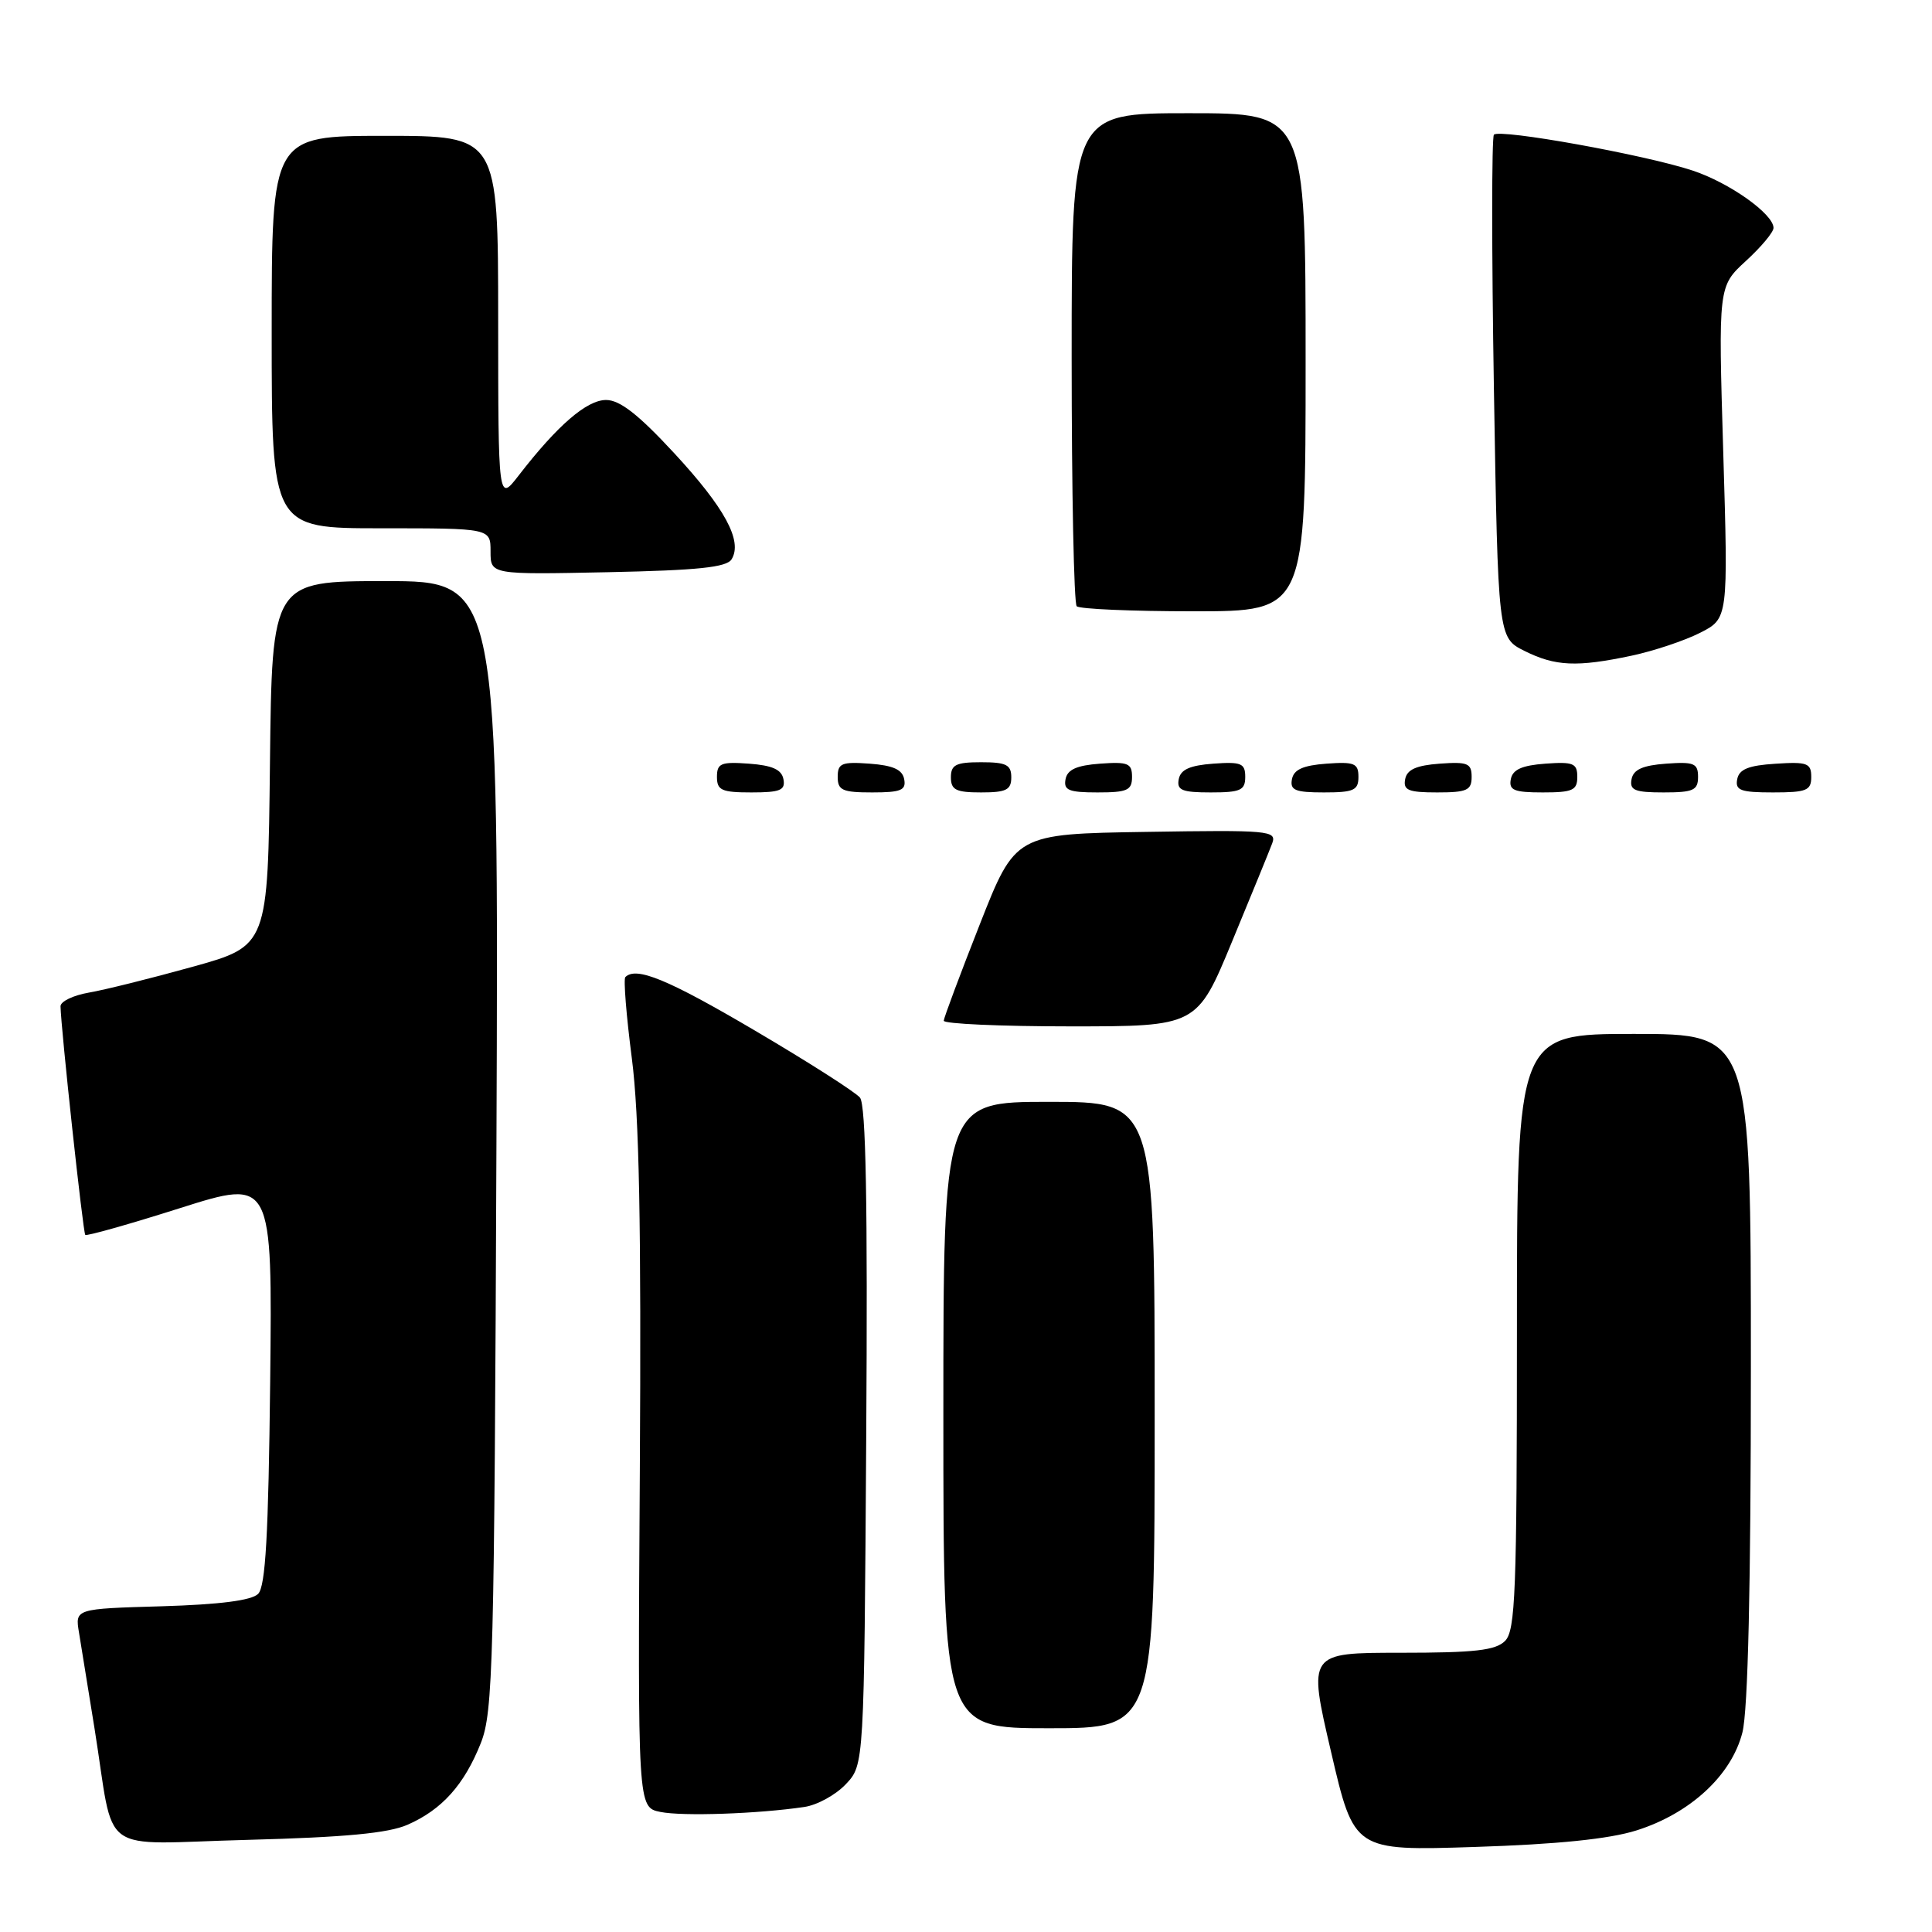 <?xml version="1.0" encoding="UTF-8" standalone="no"?>
<!DOCTYPE svg PUBLIC "-//W3C//DTD SVG 1.1//EN" "http://www.w3.org/Graphics/SVG/1.1/DTD/svg11.dtd" >
<svg xmlns="http://www.w3.org/2000/svg" xmlns:xlink="http://www.w3.org/1999/xlink" version="1.1" viewBox="0 0 256 256">
 <g >
 <path fill="currentColor"
d=" M 216.81 242.55 C 223.95 240.31 229.45 235.23 230.88 229.55 C 231.62 226.62 232.00 210.16 232.00 181.06 C 232.00 137.00 232.00 137.00 216.50 137.00 C 201.00 137.00 201.00 137.00 201.00 176.43 C 201.00 210.94 200.80 216.05 199.43 217.43 C 198.17 218.69 195.41 219.00 185.58 219.00 C 173.31 219.00 173.31 219.00 176.37 232.12 C 179.42 245.25 179.42 245.25 195.46 244.73 C 206.33 244.38 213.21 243.68 216.81 242.55 Z  M 54.00 241.79 C 58.56 239.79 61.51 236.50 63.71 230.97 C 65.34 226.86 65.50 220.54 65.78 151.75 C 66.08 77.00 66.08 77.00 51.06 77.00 C 36.04 77.00 36.04 77.00 35.77 101.17 C 35.50 125.33 35.50 125.33 25.50 128.11 C 20.00 129.64 13.81 131.18 11.75 131.53 C 9.69 131.89 8.01 132.70 8.02 133.34 C 8.07 136.21 11.00 163.34 11.30 163.63 C 11.48 163.81 17.13 162.22 23.86 160.08 C 36.09 156.21 36.09 156.21 35.80 183.06 C 35.57 203.40 35.19 210.22 34.20 211.20 C 33.33 212.07 29.11 212.61 21.42 212.84 C 9.94 213.17 9.94 213.17 10.47 216.34 C 10.75 218.08 11.68 223.78 12.52 229.00 C 15.30 246.28 12.59 244.31 32.86 243.79 C 45.71 243.45 51.45 242.91 54.00 241.79 Z  M 106.59 239.43 C 108.29 239.18 110.76 237.82 112.09 236.40 C 114.50 233.84 114.50 233.84 114.78 190.31 C 114.98 159.47 114.74 146.39 113.95 145.44 C 113.34 144.70 107.07 140.70 100.02 136.55 C 88.50 129.77 84.30 128.03 82.86 129.47 C 82.60 129.73 82.99 134.57 83.72 140.22 C 84.70 147.77 84.98 162.32 84.78 194.99 C 84.50 239.48 84.50 239.48 87.50 240.09 C 90.44 240.69 100.49 240.34 106.59 239.43 Z  M 153.00 187.50 C 153.00 146.00 153.00 146.00 139.00 146.00 C 125.00 146.00 125.00 146.00 125.00 187.50 C 125.00 229.00 125.00 229.00 139.00 229.00 C 153.00 229.00 153.00 229.00 153.00 187.50 Z  M 163.26 124.75 C 165.82 118.56 168.22 112.70 168.58 111.73 C 169.19 110.06 168.14 109.97 151.89 110.23 C 134.54 110.50 134.54 110.50 129.82 122.50 C 127.22 129.10 125.08 134.84 125.05 135.25 C 125.02 135.66 132.56 136.00 141.80 136.00 C 158.61 136.00 158.61 136.00 163.26 124.75 Z  M 103.81 103.25 C 103.57 101.97 102.34 101.42 99.24 101.19 C 95.53 100.92 95.00 101.14 95.00 102.94 C 95.00 104.72 95.62 105.00 99.57 105.00 C 103.39 105.00 104.09 104.71 103.81 103.25 Z  M 119.81 103.25 C 119.57 101.97 118.34 101.42 115.24 101.19 C 111.53 100.92 111.00 101.14 111.00 102.94 C 111.00 104.72 111.62 105.00 115.57 105.00 C 119.39 105.00 120.09 104.71 119.81 103.25 Z  M 134.00 103.00 C 134.00 101.33 133.33 101.00 130.00 101.00 C 126.67 101.00 126.00 101.33 126.00 103.00 C 126.00 104.67 126.67 105.00 130.00 105.00 C 133.33 105.00 134.00 104.67 134.00 103.00 Z  M 150.00 102.94 C 150.00 101.14 149.47 100.92 145.76 101.19 C 142.66 101.42 141.43 101.97 141.19 103.25 C 140.91 104.71 141.61 105.00 145.43 105.00 C 149.38 105.00 150.00 104.72 150.00 102.94 Z  M 165.00 102.94 C 165.00 101.14 164.47 100.92 160.76 101.19 C 157.66 101.42 156.43 101.97 156.19 103.25 C 155.91 104.71 156.61 105.00 160.43 105.00 C 164.38 105.00 165.00 104.72 165.00 102.94 Z  M 180.00 102.94 C 180.00 101.14 179.47 100.92 175.76 101.19 C 172.66 101.42 171.43 101.97 171.19 103.25 C 170.91 104.71 171.61 105.00 175.43 105.00 C 179.38 105.00 180.00 104.72 180.00 102.94 Z  M 195.00 102.94 C 195.00 101.14 194.47 100.92 190.76 101.19 C 187.66 101.42 186.43 101.97 186.19 103.25 C 185.91 104.71 186.61 105.00 190.43 105.00 C 194.38 105.00 195.00 104.72 195.00 102.94 Z  M 209.00 102.94 C 209.00 101.14 208.47 100.92 204.76 101.19 C 201.66 101.42 200.43 101.97 200.19 103.25 C 199.91 104.71 200.61 105.00 204.43 105.00 C 208.38 105.00 209.00 104.72 209.00 102.94 Z  M 225.00 102.94 C 225.00 101.14 224.47 100.92 220.76 101.19 C 217.66 101.42 216.43 101.97 216.19 103.25 C 215.91 104.71 216.61 105.00 220.43 105.00 C 224.38 105.00 225.00 104.72 225.00 102.94 Z  M 240.00 102.95 C 240.00 101.12 239.47 100.92 235.26 101.20 C 231.69 101.42 230.44 101.93 230.19 103.25 C 229.90 104.73 230.64 105.00 234.93 105.00 C 239.38 105.00 240.00 104.75 240.00 102.95 Z  M 216.20 86.88 C 219.12 86.26 223.19 84.90 225.25 83.86 C 229.00 81.96 229.00 81.96 228.34 59.95 C 227.68 37.94 227.68 37.94 231.34 34.58 C 233.35 32.74 235.00 30.77 235.00 30.20 C 235.00 28.36 229.16 24.21 224.28 22.60 C 218.00 20.51 198.65 17.03 197.95 17.85 C 197.65 18.21 197.65 33.35 197.95 51.50 C 198.50 84.50 198.50 84.50 202.00 86.25 C 206.09 88.29 208.94 88.42 216.20 86.88 Z  M 173.00 48.00 C 173.00 15.00 173.00 15.00 157.50 15.00 C 142.00 15.00 142.00 15.00 142.00 47.33 C 142.00 65.12 142.30 79.97 142.67 80.33 C 143.03 80.70 150.01 81.00 158.17 81.00 C 173.00 81.00 173.00 81.00 173.00 48.00 Z  M 96.94 74.11 C 98.43 71.69 96.05 67.30 89.32 60.03 C 84.59 54.92 82.13 53.00 80.31 53.00 C 77.75 53.00 73.86 56.36 68.73 63.00 C 66.02 66.50 66.02 66.50 66.01 42.25 C 66.00 18.00 66.00 18.00 51.00 18.00 C 36.00 18.00 36.00 18.00 36.00 44.00 C 36.00 70.00 36.00 70.00 50.50 70.00 C 65.00 70.00 65.00 70.00 65.00 73.07 C 65.00 76.14 65.00 76.14 80.54 75.82 C 92.48 75.57 96.28 75.18 96.94 74.11 Z "/>
</g>
</svg>